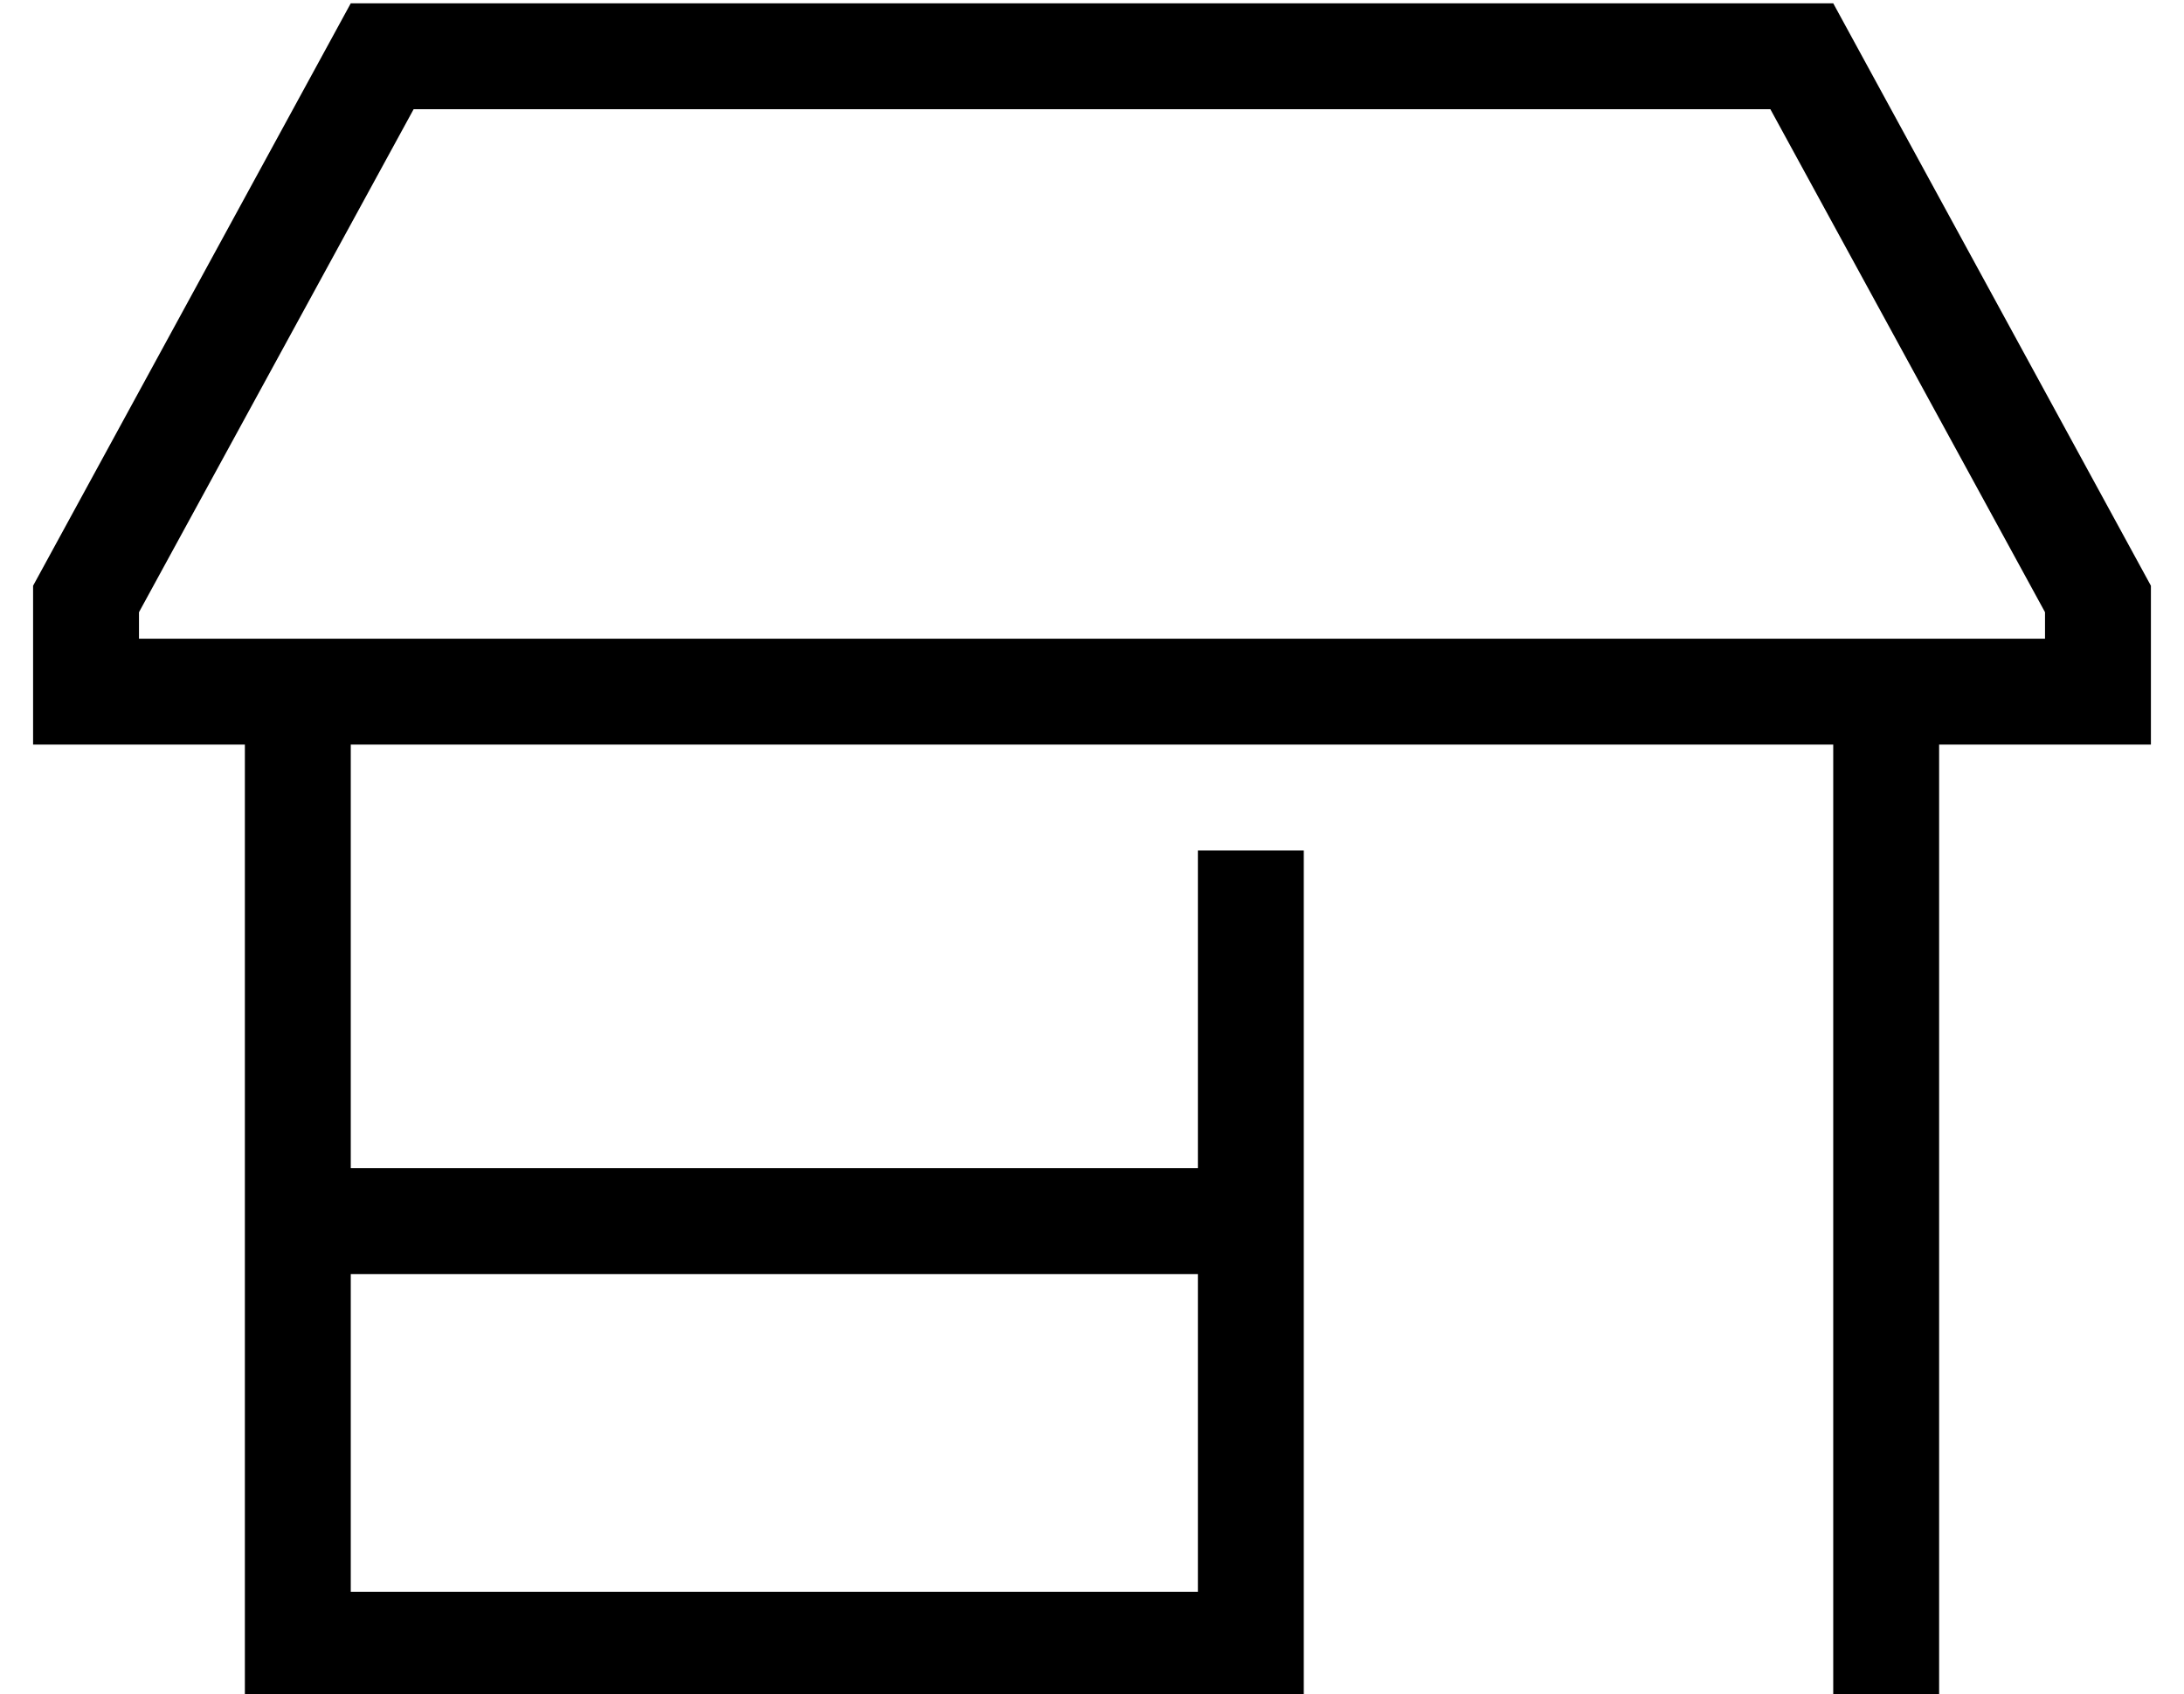 <?xml version="1.0" standalone="no"?>
<!DOCTYPE svg PUBLIC "-//W3C//DTD SVG 1.1//EN" "http://www.w3.org/Graphics/SVG/1.1/DTD/svg11.dtd" >
<svg xmlns="http://www.w3.org/2000/svg" xmlns:xlink="http://www.w3.org/1999/xlink" version="1.1" viewBox="-10 -40 660 512">
   <path fill="currentColor"
d="M608 185h32h-32h32v-32v0v-16v0l-96 -176v0h-448v0l-96 176v0v16v0v32v0h32h32v272v0v16v0h16h304v-16v0v-224v0v-16v0h-32v0v16v0v80v0h-256v0v-128v0h448v0v272v0v16v0h32v0v-16v0v-272v0h32v0zM576 153h-32h32h-544v-8v0l83 -152v0h410v0l83 152v0v8v0h-32v0zM96 441
v-96v96v-96h256v0v96v0h-256v0z" />
</svg>
